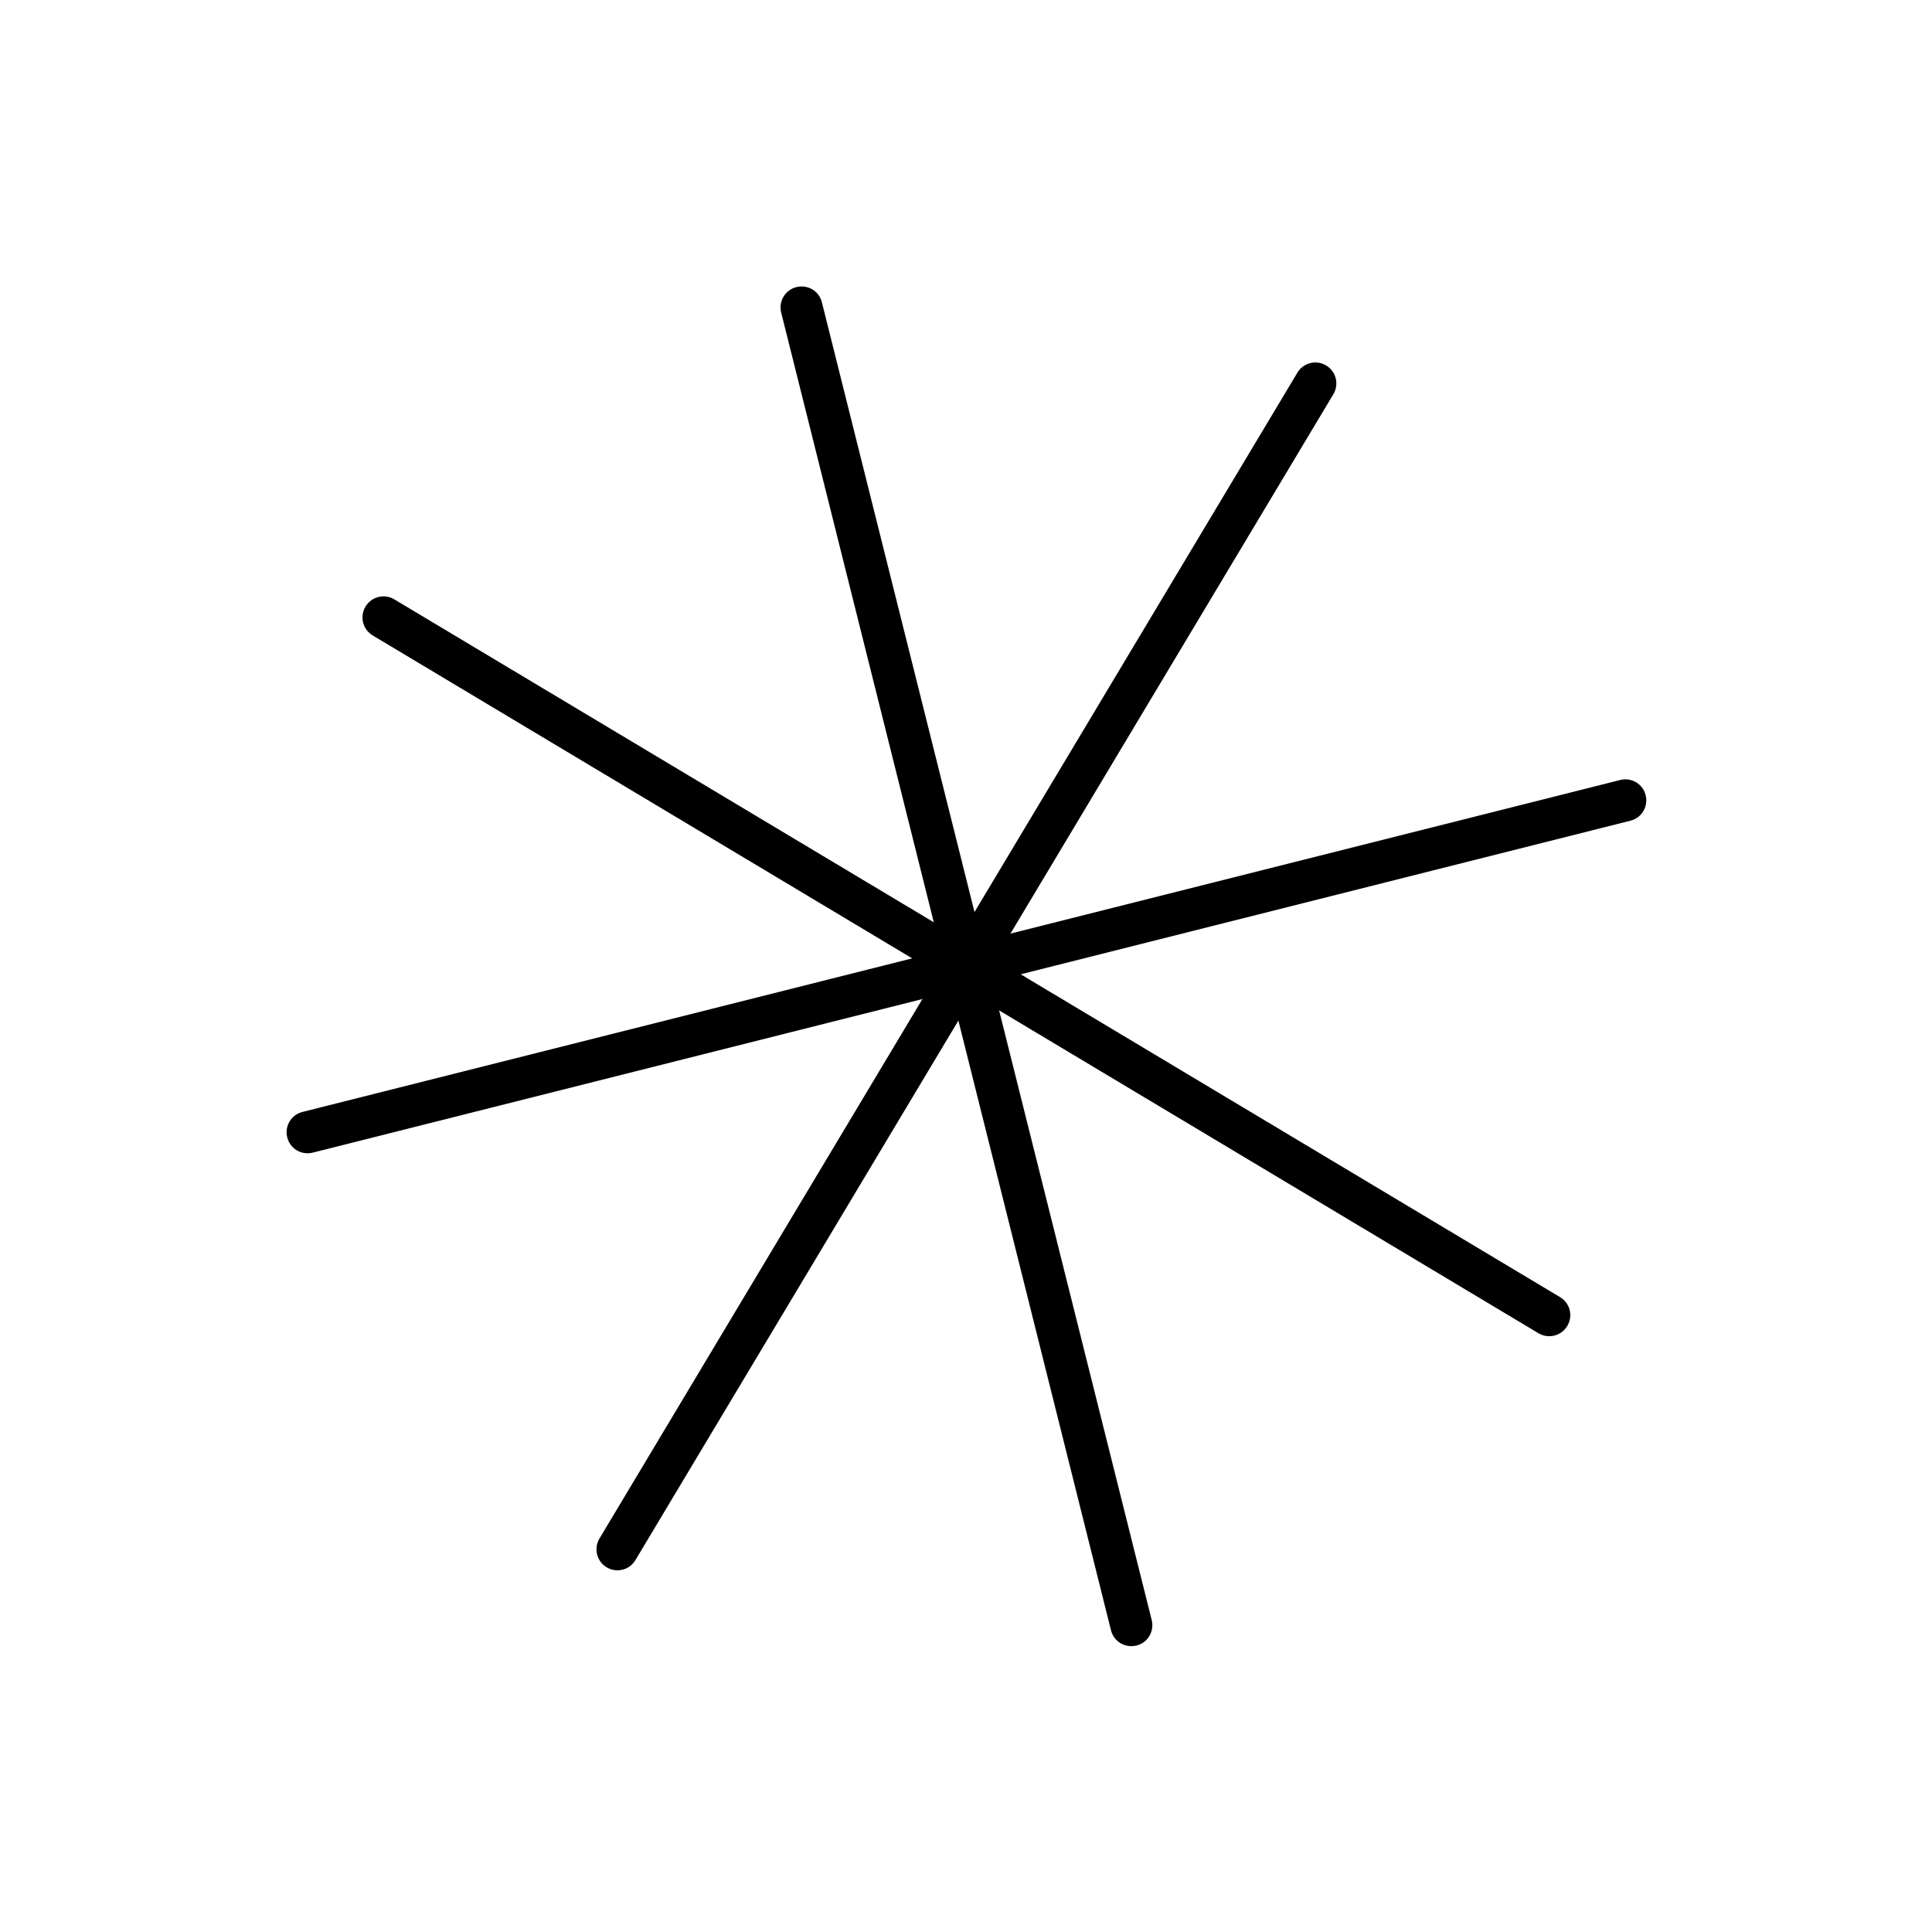 <svg width="138" height="138" viewBox="0 0 138 138" fill="none" xmlns="http://www.w3.org/2000/svg">
<path d="M43.334 111.951C42.623 111.526 42.393 110.607 42.819 109.895L92.669 26.622C93.096 25.909 94.014 25.678 94.725 26.104C95.436 26.529 95.666 27.448 95.239 28.16L45.389 111.433C44.963 112.146 44.045 112.377 43.334 111.951Z" fill="black"/>
<path d="M109.89 95.231L26.622 45.389C25.909 44.963 25.679 44.043 26.106 43.33C26.533 42.616 27.453 42.385 28.165 42.811L111.434 92.653C112.146 93.079 112.376 93.999 111.949 94.712C111.522 95.425 110.602 95.657 109.89 95.231Z" fill="black"/>
<path d="M80.04 117.372C79.714 117.177 79.456 116.848 79.357 116.45L55.799 22.328C55.597 21.519 56.085 20.704 56.889 20.508C57.699 20.305 58.513 20.792 58.707 21.596L82.265 115.718C82.467 116.527 81.979 117.342 81.175 117.538C80.777 117.638 80.365 117.567 80.04 117.372Z" fill="black"/>
<path d="M21.2 82.166C20.874 81.971 20.617 81.642 20.517 81.244C20.315 80.435 20.803 79.619 21.607 79.424L115.729 55.714C116.538 55.51 117.353 55.998 117.547 56.802C117.749 57.611 117.261 58.427 116.457 58.622L22.335 82.332C21.937 82.432 21.526 82.361 21.2 82.166Z" fill="black"/>
</svg>
